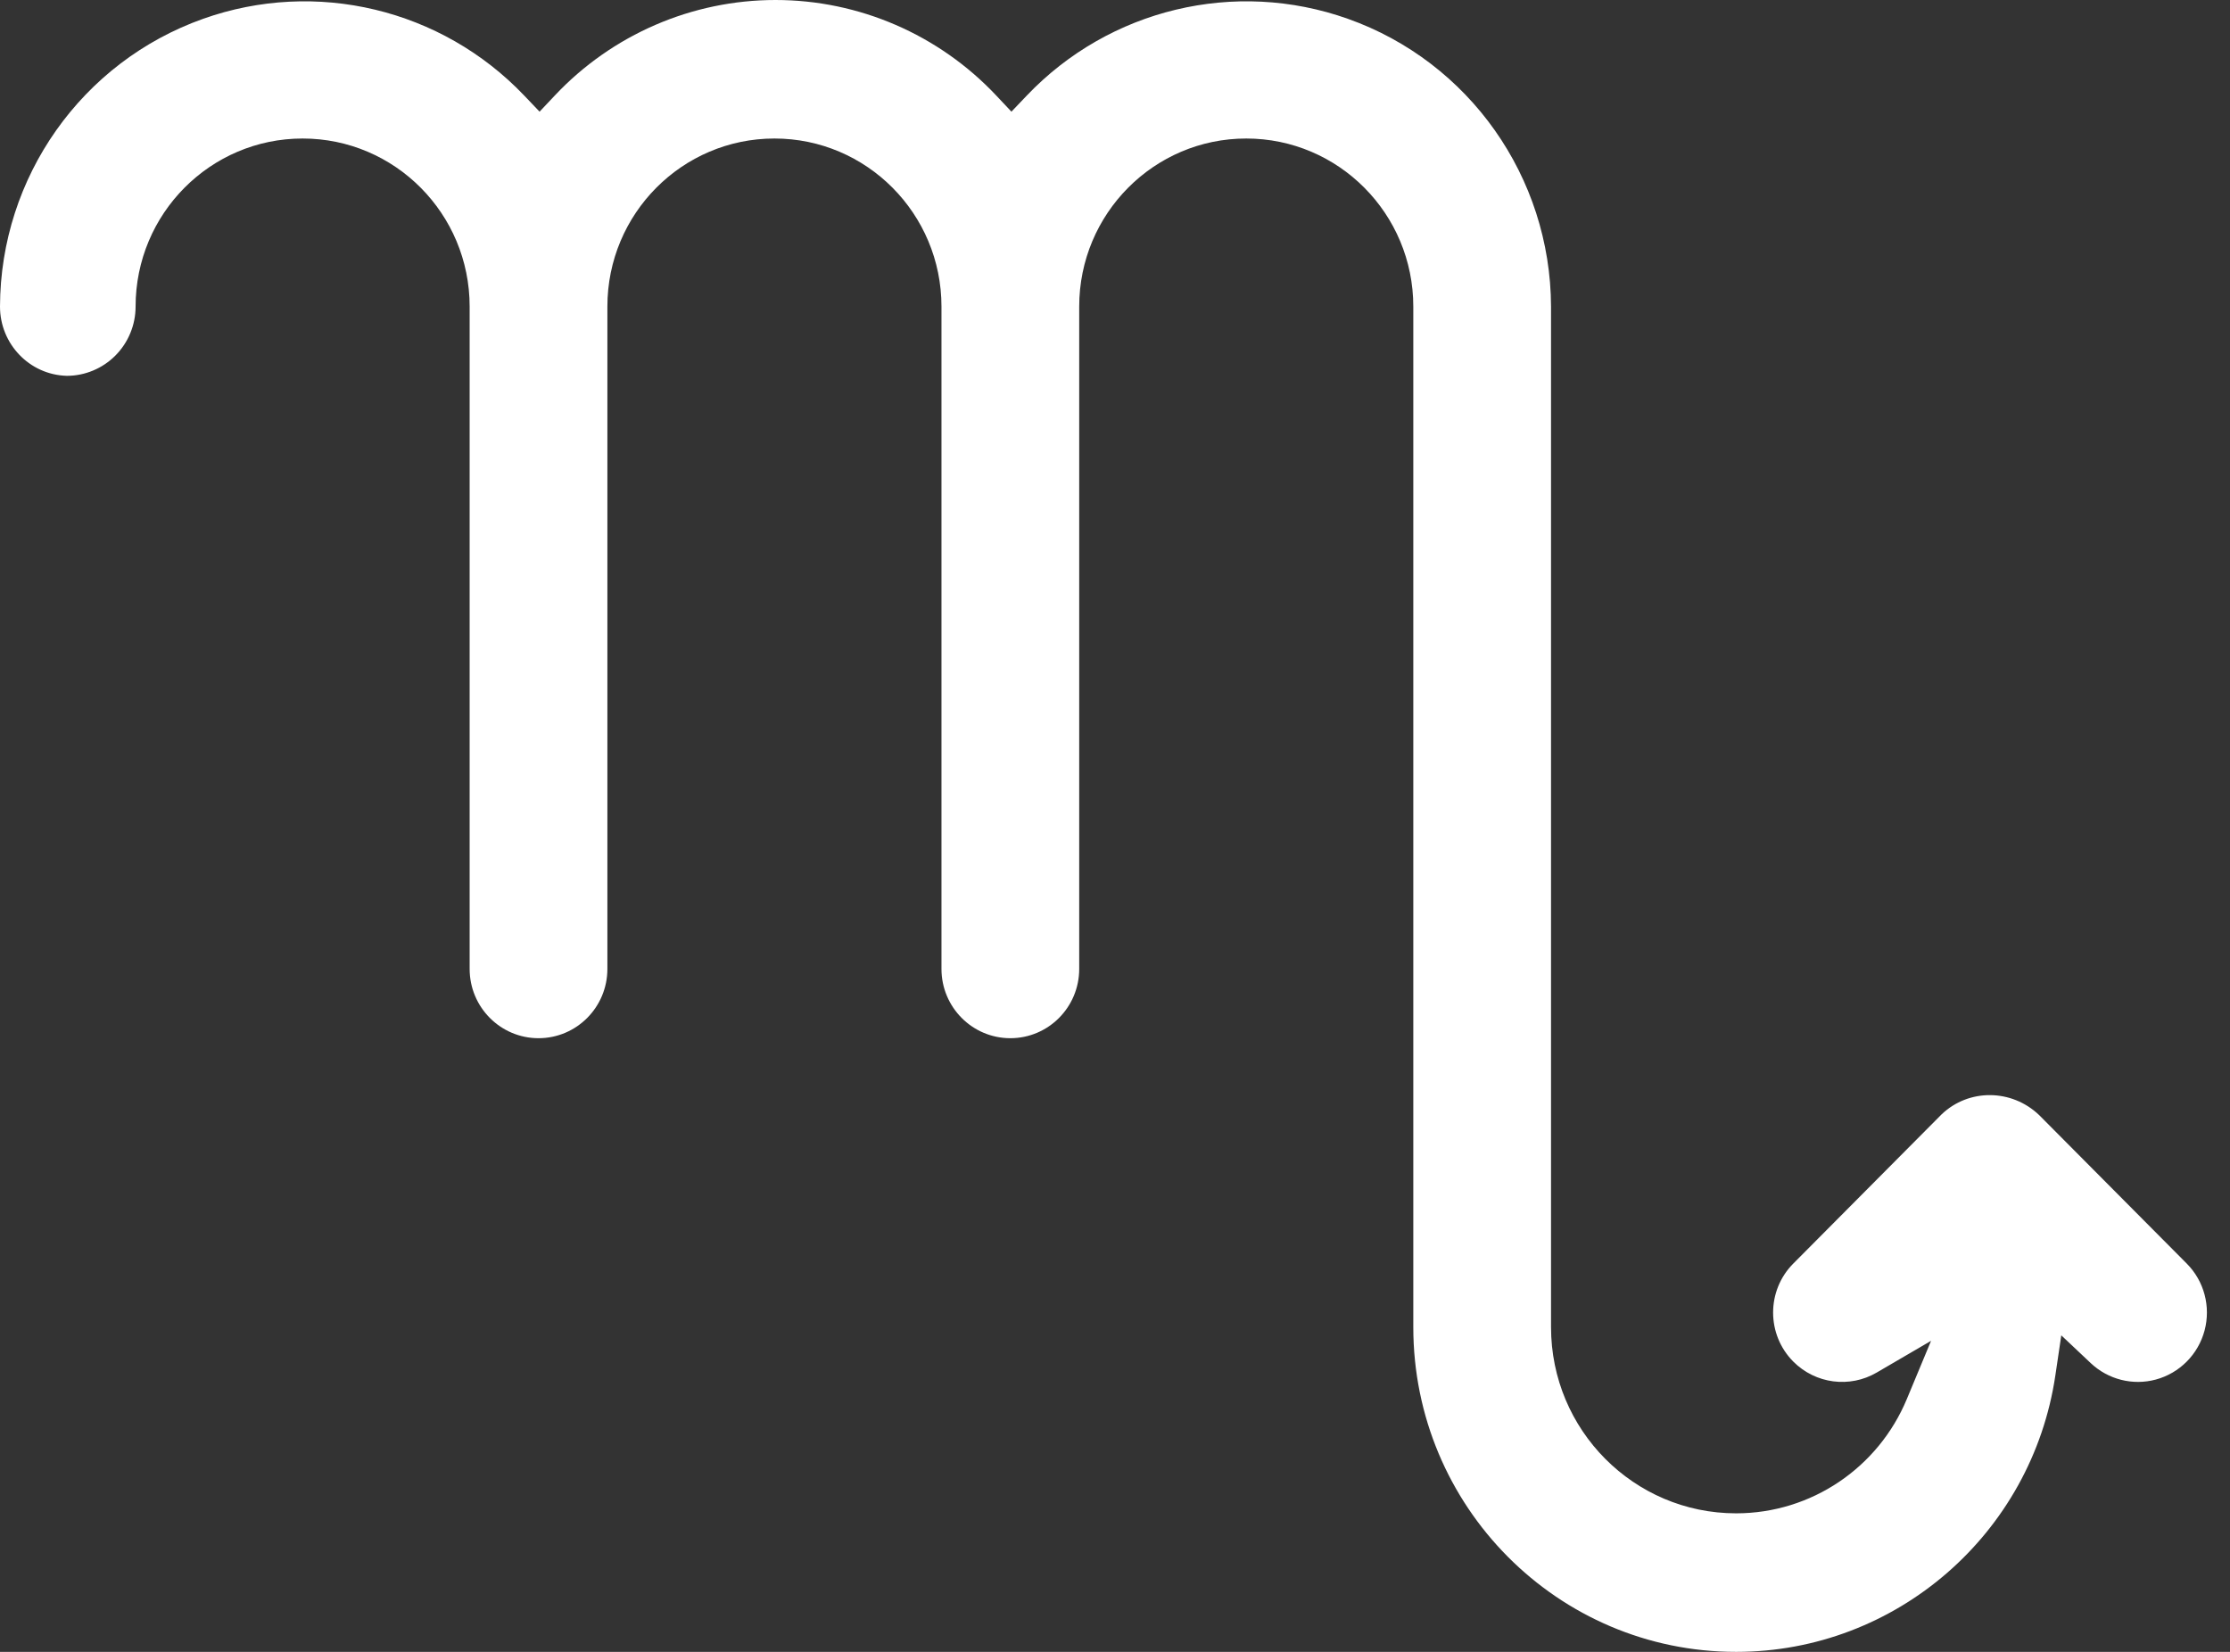 <?xml version="1.0" encoding="UTF-8"?>
<svg width="81px" height="60px" viewBox="0 0 81 60" version="1.1" xmlns="http://www.w3.org/2000/svg" xmlns:xlink="http://www.w3.org/1999/xlink">
    <rect x="0" y="0" width="81" height="60" fill="#333333" stroke="none"/>
    <g id="Escorpio" stroke="none" stroke-width="1" fill="none" fill-rule="evenodd">
        <rect id="Bones" x="0" y="0" width="81" height="60"></rect>
        <g fill="#FFFFFF" id="Path">
            <path d="M63.06,60 C68.885,60 73.805,55.699 74.656,49.961 L74.872,48.503 L75.944,49.514 C76.576,50.109 77.469,50.334 78.305,50.109 C79.169,49.876 79.845,49.197 80.076,48.328 C80.308,47.458 80.061,46.531 79.428,45.895 L74.068,40.503 C73.063,39.542 71.507,39.539 70.527,40.474 L65.138,45.895 C64.16,46.878 64.16,48.473 65.138,49.457 C65.946,50.269 67.191,50.424 68.165,49.856 L70.142,48.702 L69.262,50.816 C68.225,53.31 65.794,54.968 63.06,54.968 C59.346,54.968 56.338,51.94 56.338,48.206 L56.338,11.137 C56.321,6.432 53.367,2.248 48.959,0.683 C44.858,-0.773 40.296,0.325 37.298,3.469 L36.738,4.056 L36.182,3.465 C34.1,1.256 31.203,0 28.169,0 C25.135,0 22.238,1.256 20.156,3.465 L19.599,4.056 L19.039,3.469 C16.041,0.325 11.479,-0.773 7.379,0.683 C2.971,2.248 0.016,6.432 3.38504154e-07,11.132 C-0.001,12.494 1.071,13.607 2.409,13.65 L2.423,13.651 C3.087,13.651 3.723,13.386 4.192,12.914 C4.661,12.442 4.925,11.802 4.925,11.135 C4.925,7.765 7.64,5.031 10.992,5.031 C14.344,5.031 17.059,7.765 17.059,11.135 L17.059,35.194 C17.059,36.584 18.18,37.71 19.561,37.71 C20.942,37.71 22.062,36.584 22.062,35.194 L22.062,11.135 C22.062,7.765 24.778,5.031 28.13,5.031 C31.481,5.031 34.197,7.765 34.197,11.135 L34.197,35.194 C34.197,36.584 35.318,37.71 36.699,37.71 C38.08,37.71 39.2,36.584 39.2,35.194 L39.2,11.135 C39.2,7.765 41.916,5.031 45.267,5.031 C48.619,5.031 51.335,7.765 51.335,11.135 L51.335,48.206 C51.335,54.72 56.585,60 63.06,60 Z"></path>
        </g>
    </g>
</svg>
